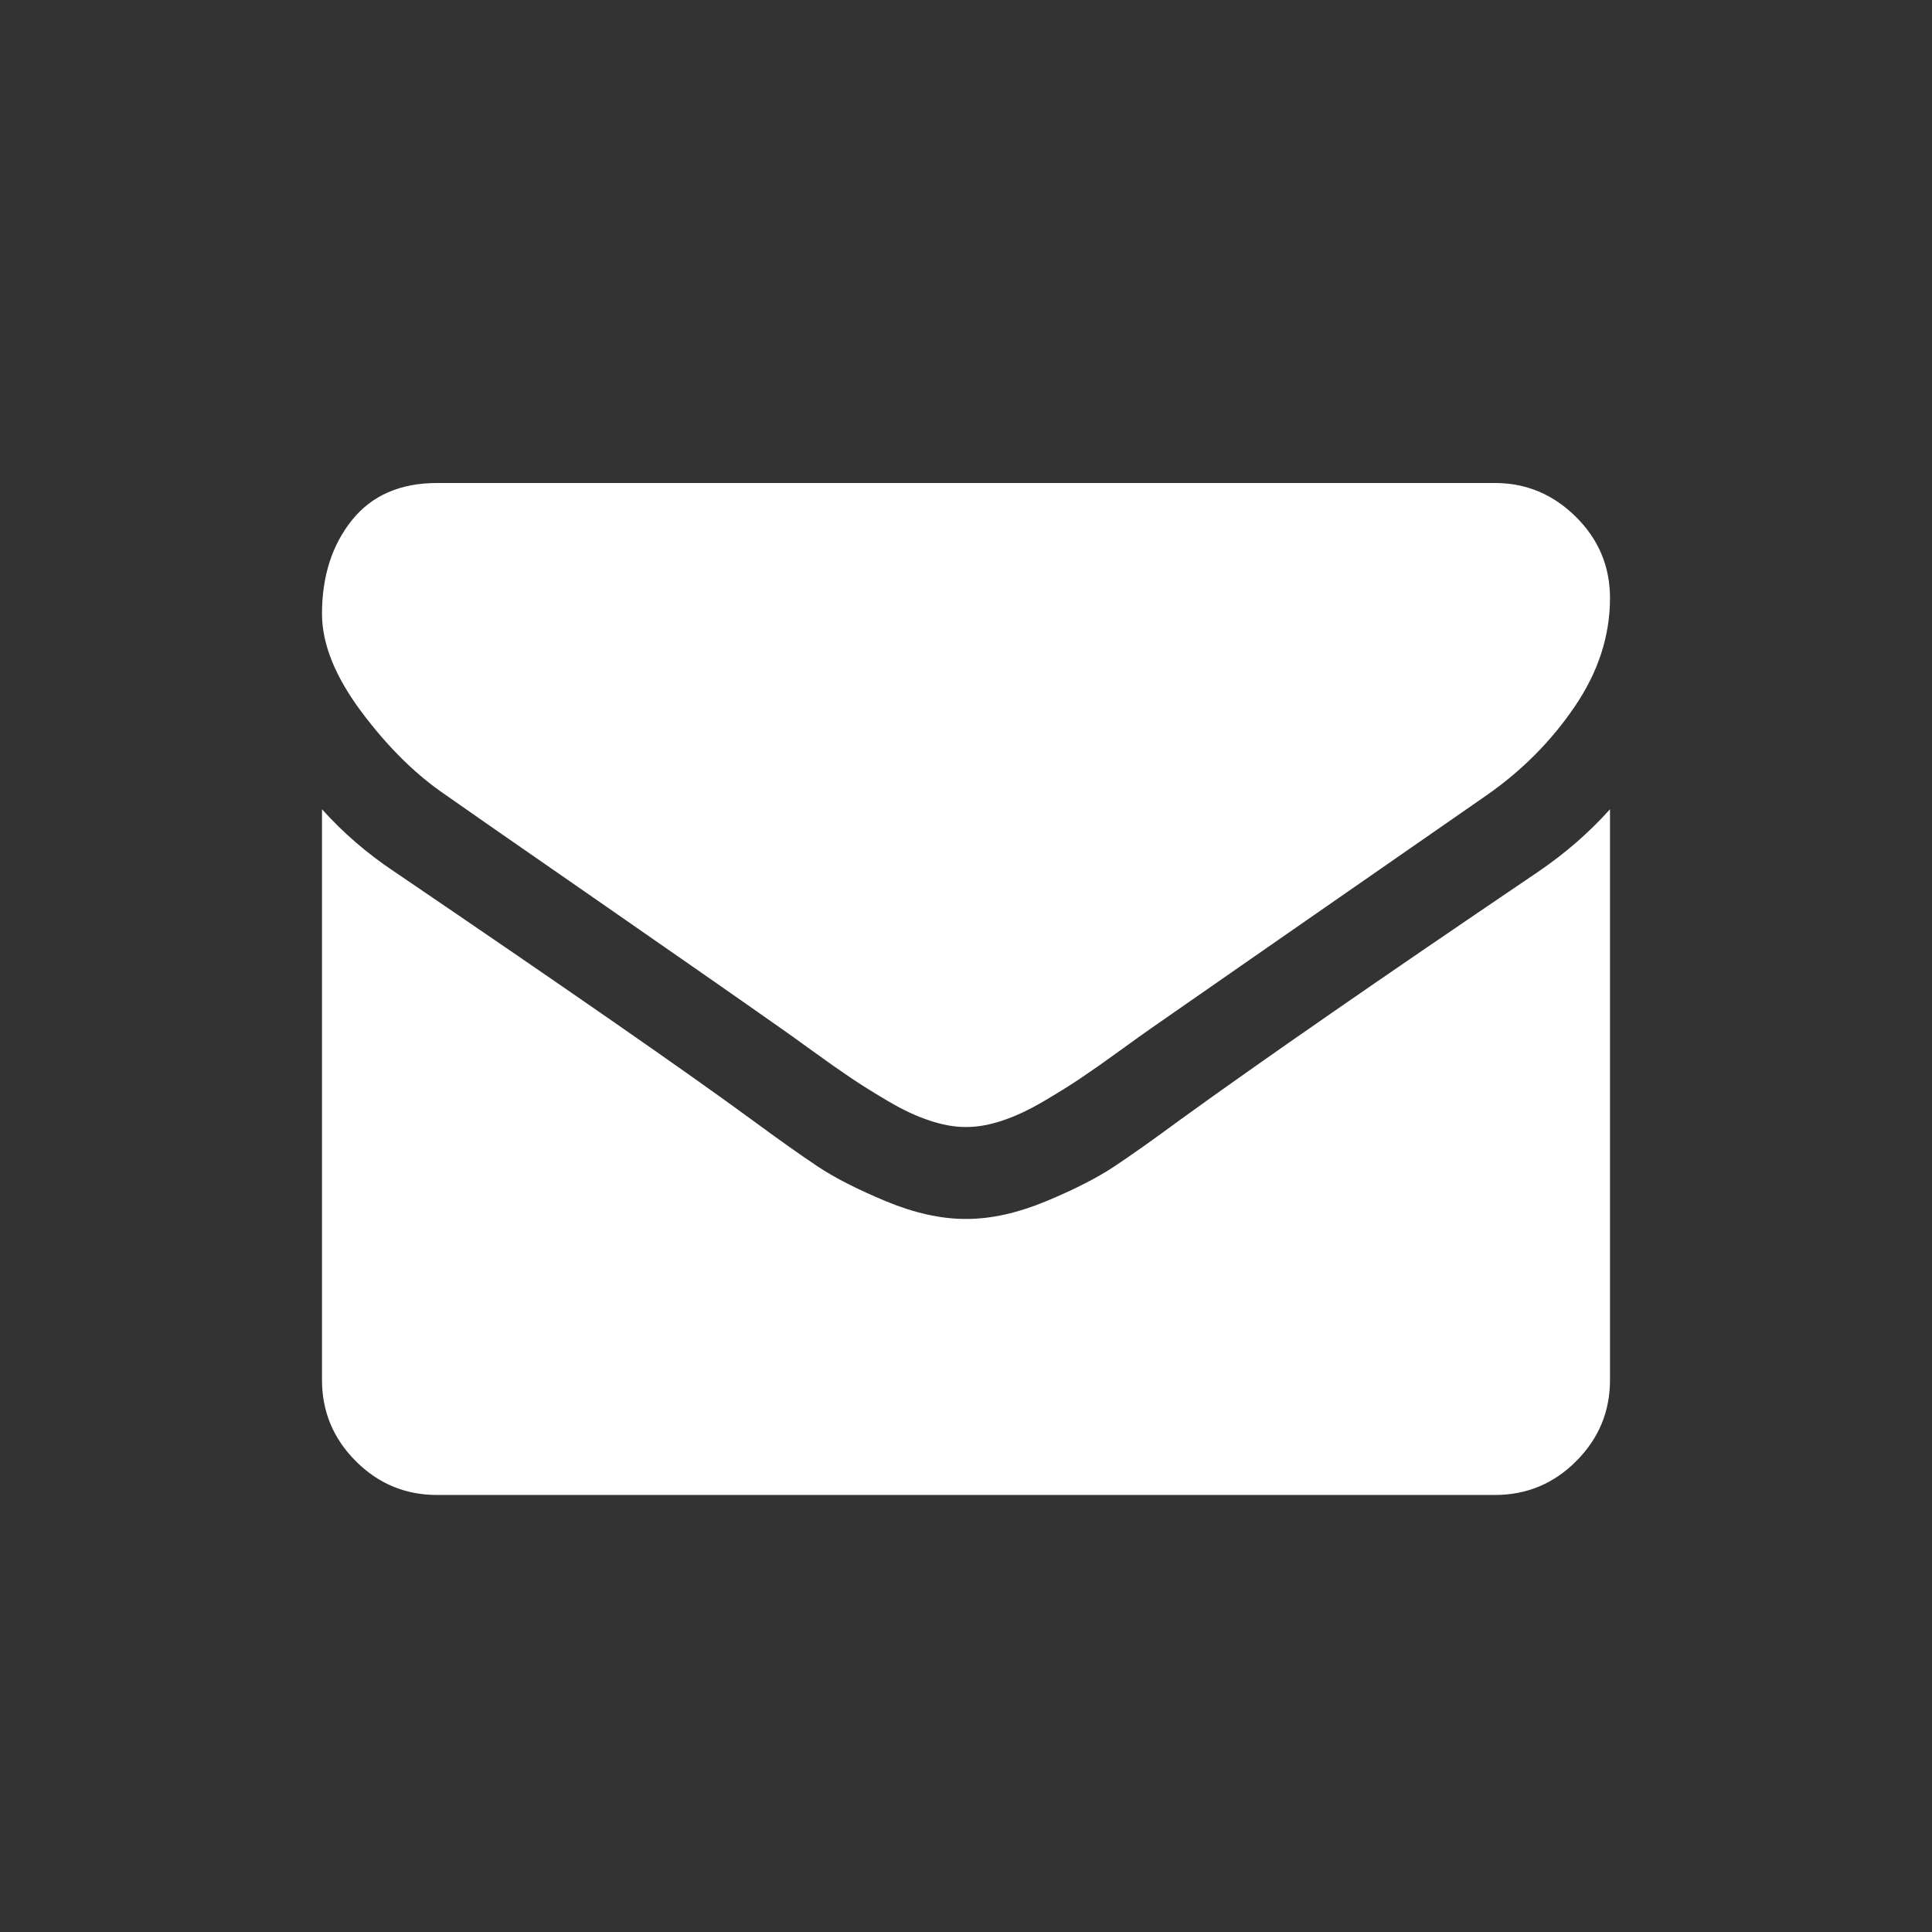 <svg width="24" height="24" viewBox="0 0 24 24" fill="none" xmlns="http://www.w3.org/2000/svg">
    <rect x="0" y="0" width="24" height="24" fill="#333333" stroke="none"/>
    <path fill-rule="evenodd" clip-rule="evenodd" d="M7.366 11.147C6.348 10.442 5.738 10.018 5.536 9.875C5.167 9.625 4.818 9.281 4.491 8.844C4.164 8.406 4 8 4 7.625C4 7.161 4.123 6.774 4.37 6.464C4.618 6.155 4.97 6 5.429 6H18.571C18.958 6 19.293 6.14 19.576 6.42C19.858 6.699 20 7.036 20 7.429C20 7.899 19.854 8.348 19.562 8.777C19.271 9.205 18.908 9.571 18.473 9.875C16.235 11.428 14.842 12.396 14.295 12.777C14.235 12.818 14.109 12.909 13.915 13.049C13.722 13.189 13.561 13.302 13.433 13.388C13.305 13.475 13.15 13.571 12.969 13.678C12.787 13.785 12.616 13.866 12.456 13.919C12.295 13.973 12.146 14 12.009 14H12H11.991C11.854 14 11.705 13.973 11.545 13.919C11.384 13.866 11.213 13.786 11.031 13.678C10.85 13.571 10.695 13.475 10.567 13.388C10.439 13.302 10.278 13.189 10.085 13.049C9.891 12.909 9.765 12.818 9.705 12.777C9.164 12.396 8.384 11.853 7.366 11.147ZM14.661 13.91C15.672 13.178 17.155 12.151 19.107 10.83C19.447 10.598 19.744 10.339 20 10.053V17.142C20 17.535 19.86 17.871 19.58 18.151C19.301 18.431 18.964 18.571 18.572 18.571H5.429C5.036 18.571 4.699 18.431 4.42 18.151C4.14 17.871 4 17.535 4 17.142V10.053C4.262 10.345 4.562 10.604 4.902 10.83C7.057 12.294 8.536 13.321 9.339 13.91C9.679 14.16 9.954 14.355 10.165 14.495C10.377 14.635 10.658 14.778 11.009 14.924C11.36 15.069 11.688 15.142 11.991 15.142H12H12.009C12.313 15.142 12.64 15.069 12.991 14.924C13.342 14.778 13.623 14.635 13.835 14.495C14.046 14.355 14.322 14.16 14.661 13.91Z" fill="white"/>
</svg>
